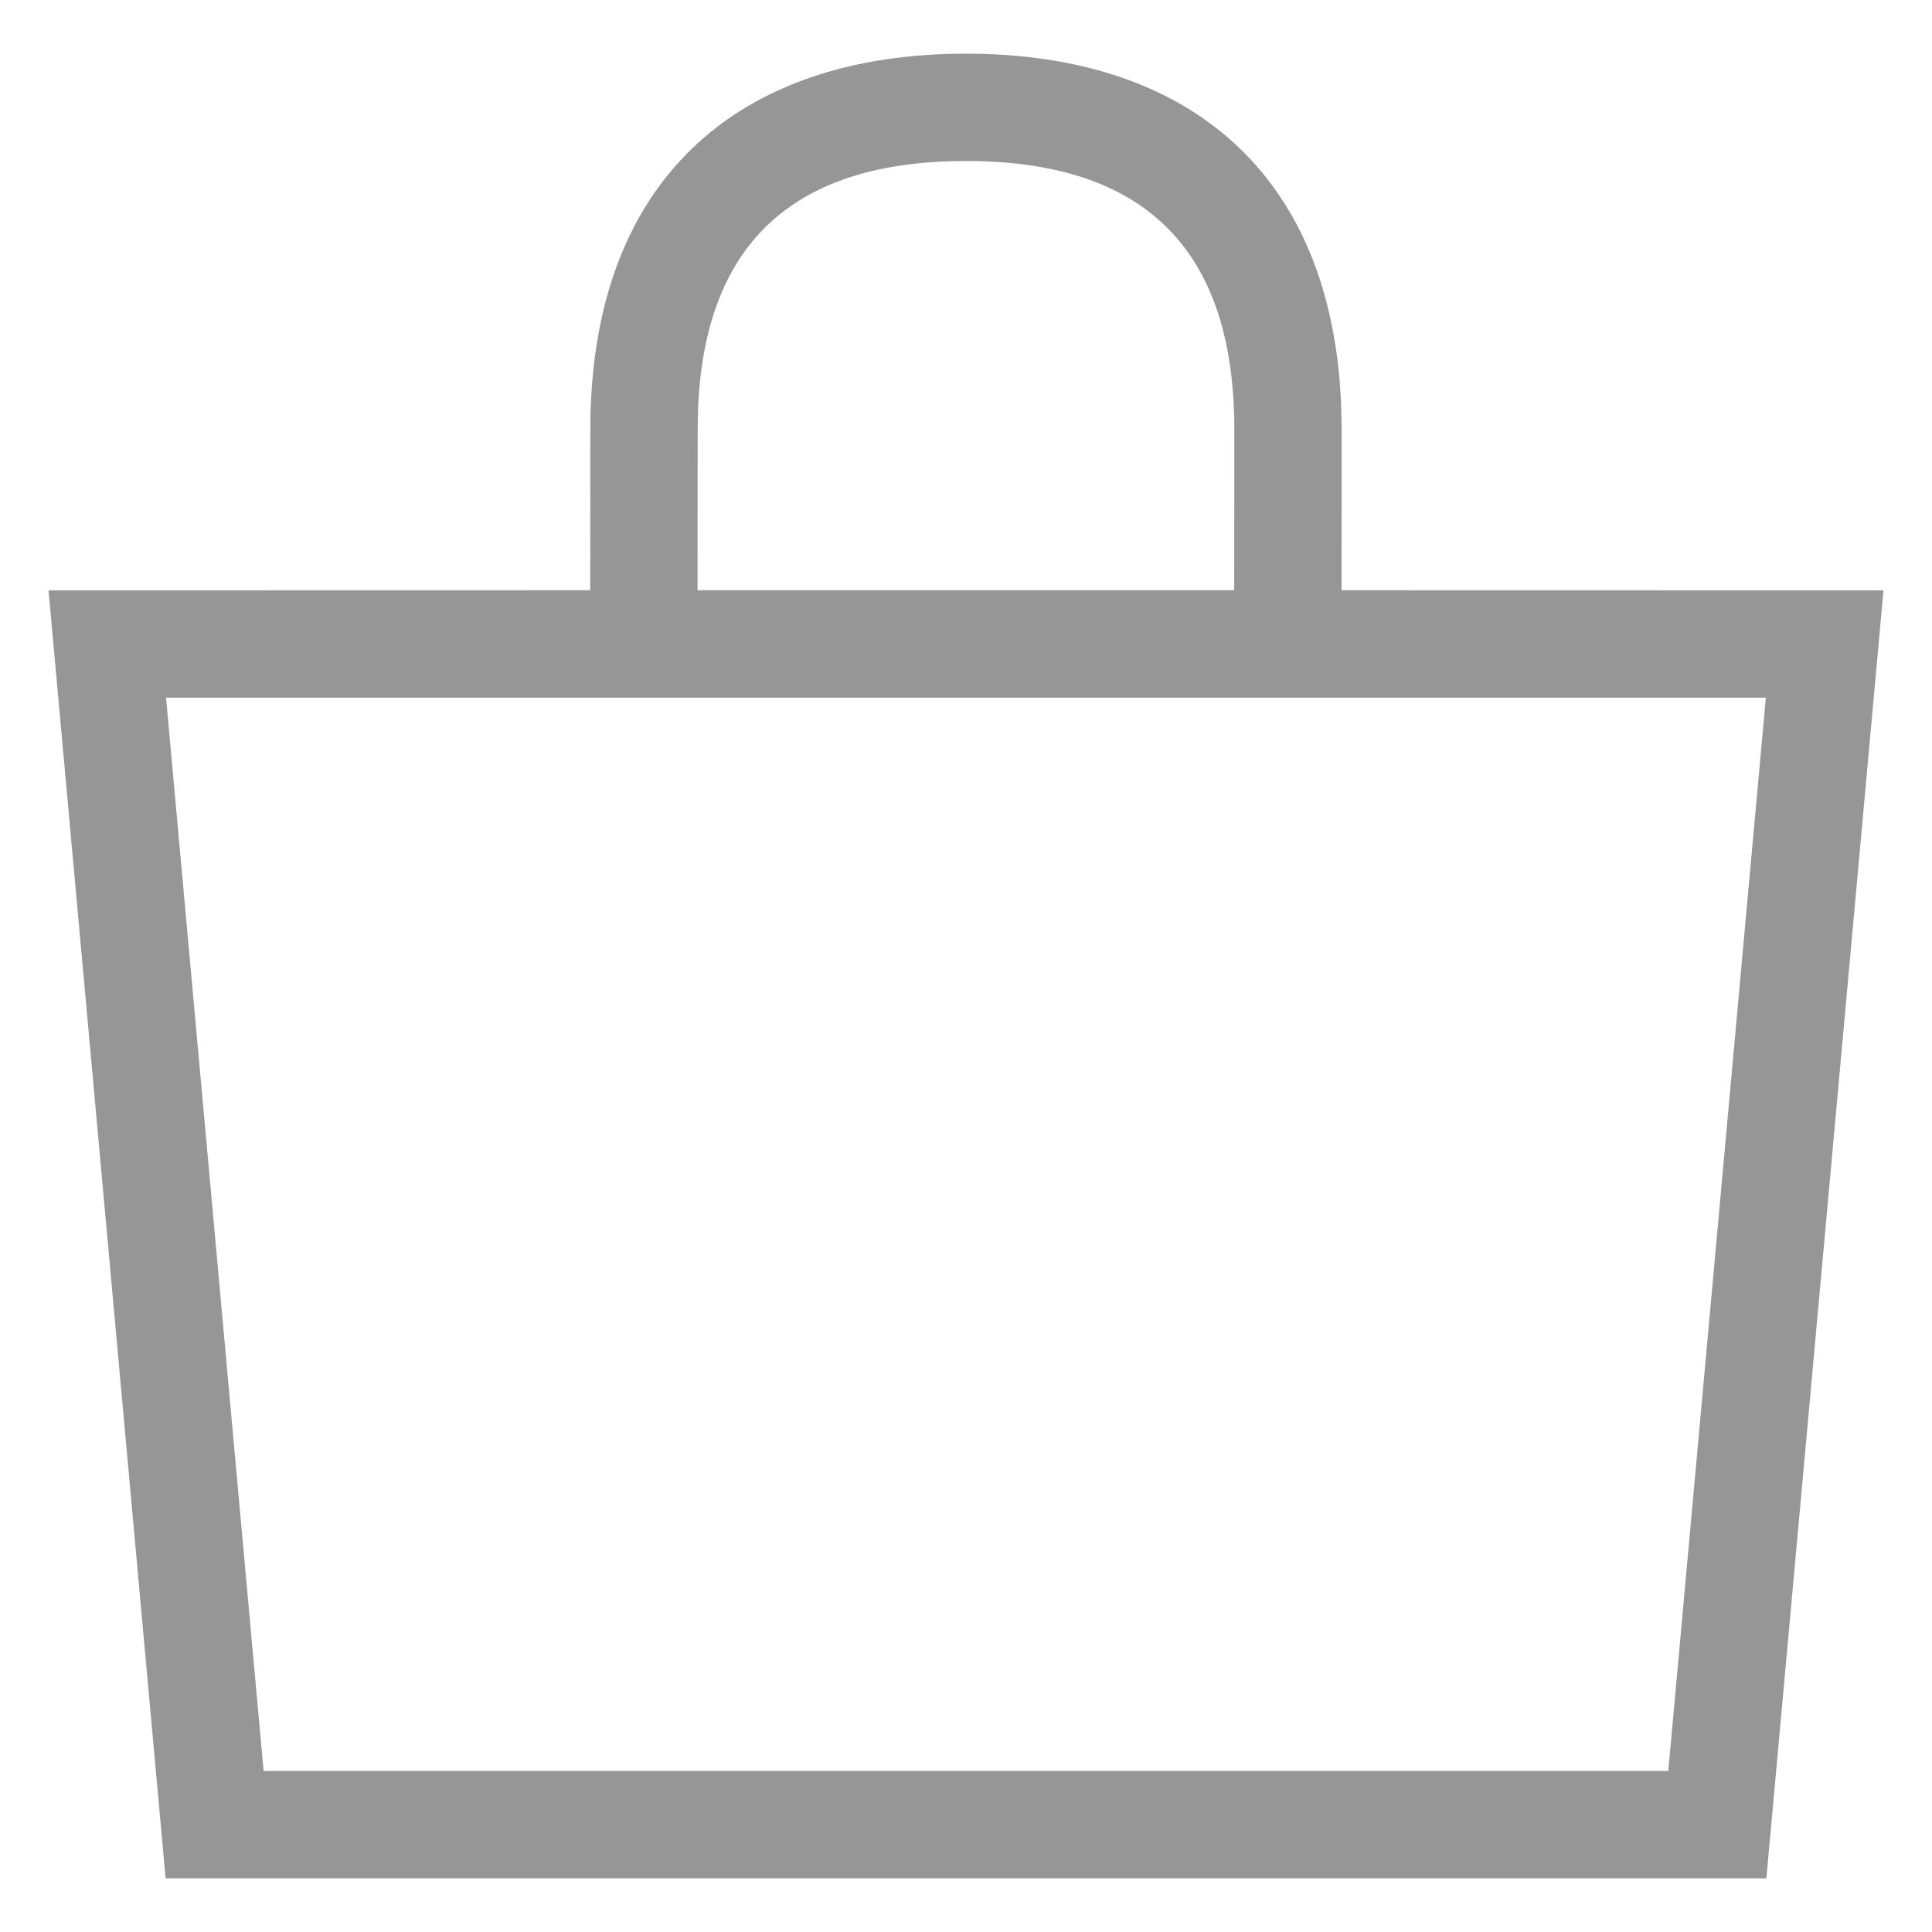 <?xml version="1.0" encoding="UTF-8"?>
<svg width="18px" height="18px" viewBox="0 0 18 18" version="1.1" xmlns="http://www.w3.org/2000/svg" xmlns:xlink="http://www.w3.org/1999/xlink">
    <!-- Generator: Sketch 61.2 (89653) - https://sketch.com -->
    <title>Icon/Navigation/Shop</title>
    <desc>Created with Sketch.</desc>
    <g id="Golf_Library" stroke="none" stroke-width="1" fill="none" fill-rule="evenodd">
        <g id="Golf_UI_Library" transform="translate(-380, -923)" fill="#969696">
            <g id="Icon/Navigation/Shop" transform="translate(380, 923)">
                <g id="Combined-Shape">
                    <path d="M9,0.5 C11.066,0.5 12.408,1.611 12.495,3.773 L12.5,4 L12.499,5.499 L17.548,5.5 L16.457,17.5 L1.543,17.5 L0.452,5.5 L5.499,5.499 L5.5,4 C5.5,1.689 6.862,0.5 9,0.5 Z M16.452,6.5 L1.547,6.5 L2.456,16.5 L15.543,16.5 L16.452,6.5 Z M9,1.5 C7.449,1.5 6.569,2.216 6.504,3.805 L6.5,4 L6.499,5.499 L11.499,5.499 L11.5,4 C11.5,2.274 10.613,1.5 9,1.5 Z"></path>
                </g>
            </g>
        </g>
    </g>
</svg>
